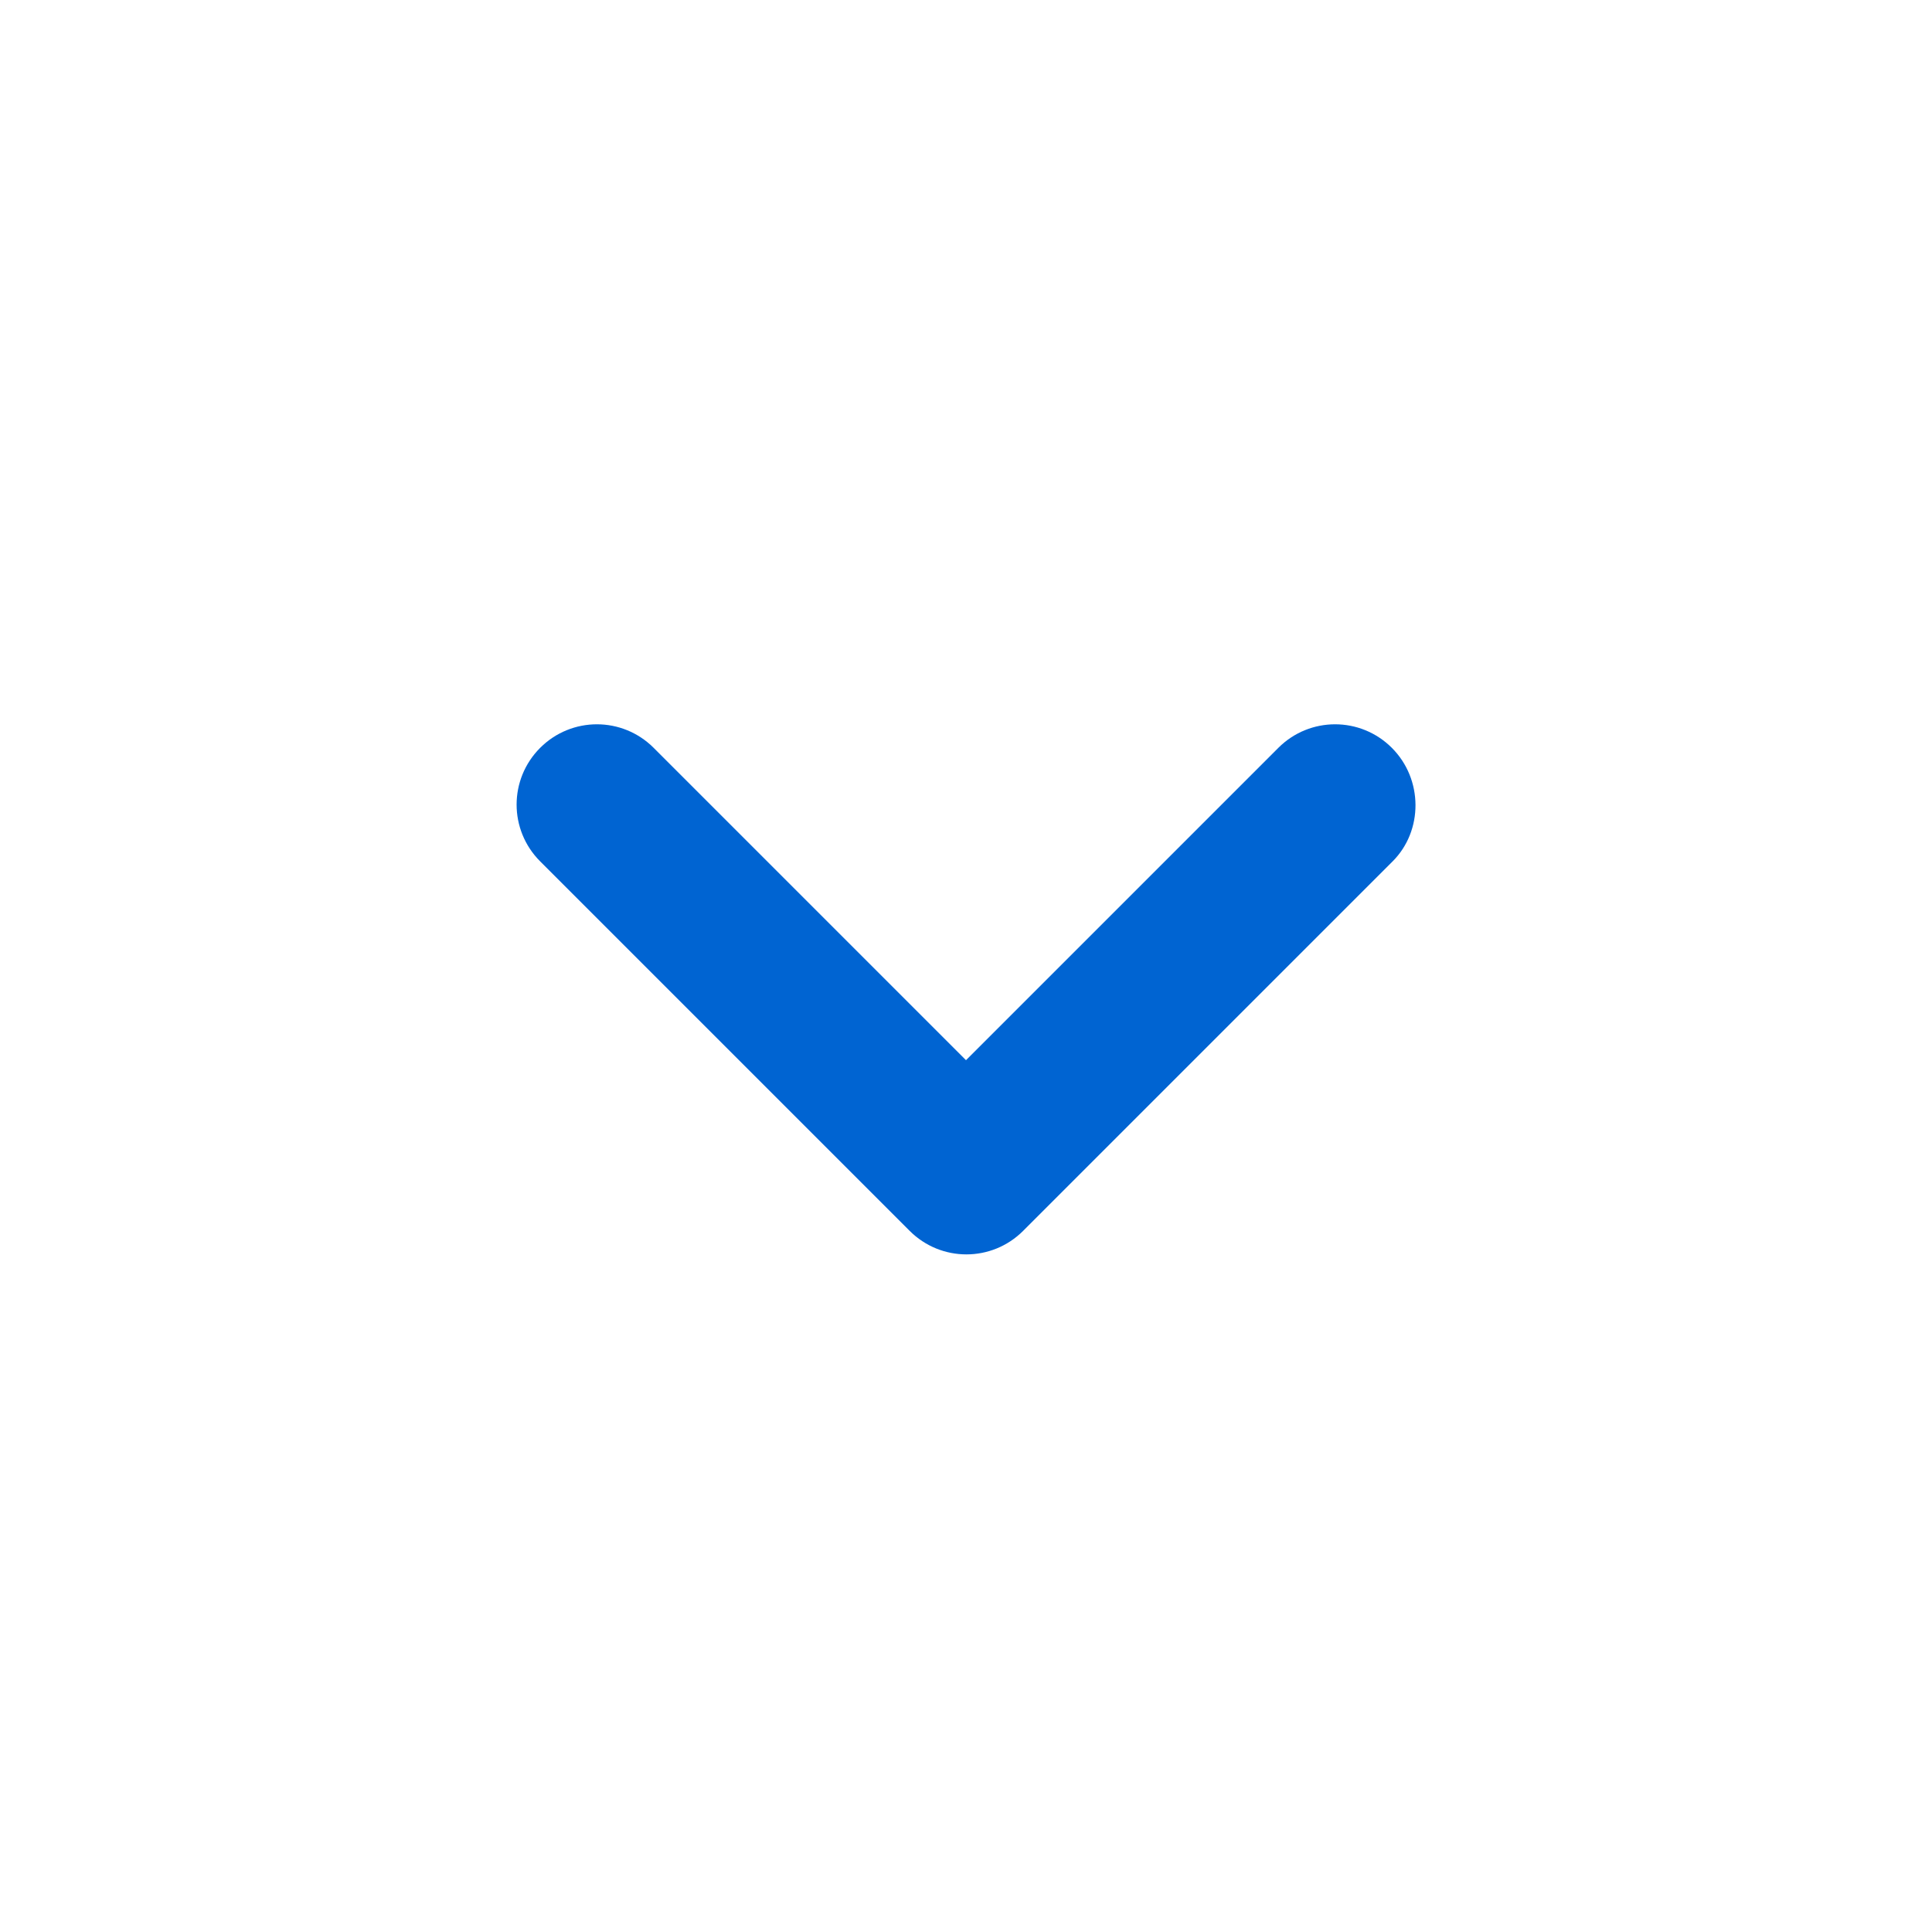 <?xml version="1.0" encoding="UTF-8"?>
<svg width="24px" height="24px" viewBox="0 0 24 24" version="1.1" xmlns="http://www.w3.org/2000/svg" xmlns:xlink="http://www.w3.org/1999/xlink">
    <title>68DFC3C8-8048-4F48-A054-B52D1A7E8E39</title>
    <defs>
        <rect id="path-1" x="0" y="0" width="1600" height="97"></rect>
        <filter x="-1.4%" y="-20.6%" width="102.8%" height="145.4%" filterUnits="objectBoundingBox" id="filter-2">
            <feOffset dx="0" dy="2" in="SourceAlpha" result="shadowOffsetOuter1"></feOffset>
            <feGaussianBlur stdDeviation="7" in="shadowOffsetOuter1" result="shadowBlurOuter1"></feGaussianBlur>
            <feColorMatrix values="0 0 0 0 0.669   0 0 0 0 0.669   0 0 0 0 0.669  0 0 0 0.37 0" type="matrix" in="shadowBlurOuter1"></feColorMatrix>
        </filter>
    </defs>
    <g id="V2-Copy" stroke="none" stroke-width="1" fill="none" fill-rule="evenodd">
        <g id="Homepage_L_v2.0-Copy-3" transform="translate(-1003, -63)">
            <rect fill="#FFFFFF" x="0" y="0" width="1600" height="3991"></rect>
            <g id="Header">
                <g id="Rectangle">
                    <use fill="black" fill-opacity="1" filter="url(#filter-2)" xlink:href="#path-1"></use>
                    <use fill="#FFFFFF" fill-rule="evenodd" xlink:href="#path-1"></use>
                </g>
                <g id="Menu" transform="translate(131, 0)">
                    <g transform="translate(620, 62)" id="elements/Menu_item">
                        <g transform="translate(191, 1)">
                            <g id="chevron_right-24px" transform="translate(73, 12) rotate(90) translate(-73, -12) translate(61, 0)">
                                <polygon id="Path" points="0 0 24 0 24 24 0 24"></polygon>
                                <path d="M9.29,6.71 C8.9,7.1 8.9,7.73 9.29,8.12 L13.17,12 L9.29,15.88 C8.9,16.27 8.9,16.9 9.29,17.29 C9.68,17.68 10.31,17.68 10.7,17.29 L15.29,12.7 C15.68,12.31 15.68,11.68 15.29,11.29 L10.7,6.7 C10.32,6.32 9.68,6.32 9.29,6.71 Z" id="Path" fill="#0064D2" fill-rule="nonzero"></path>
                            </g>
                        </g>
                    </g>
                </g>
            </g>
        </g>
    </g>
</svg>